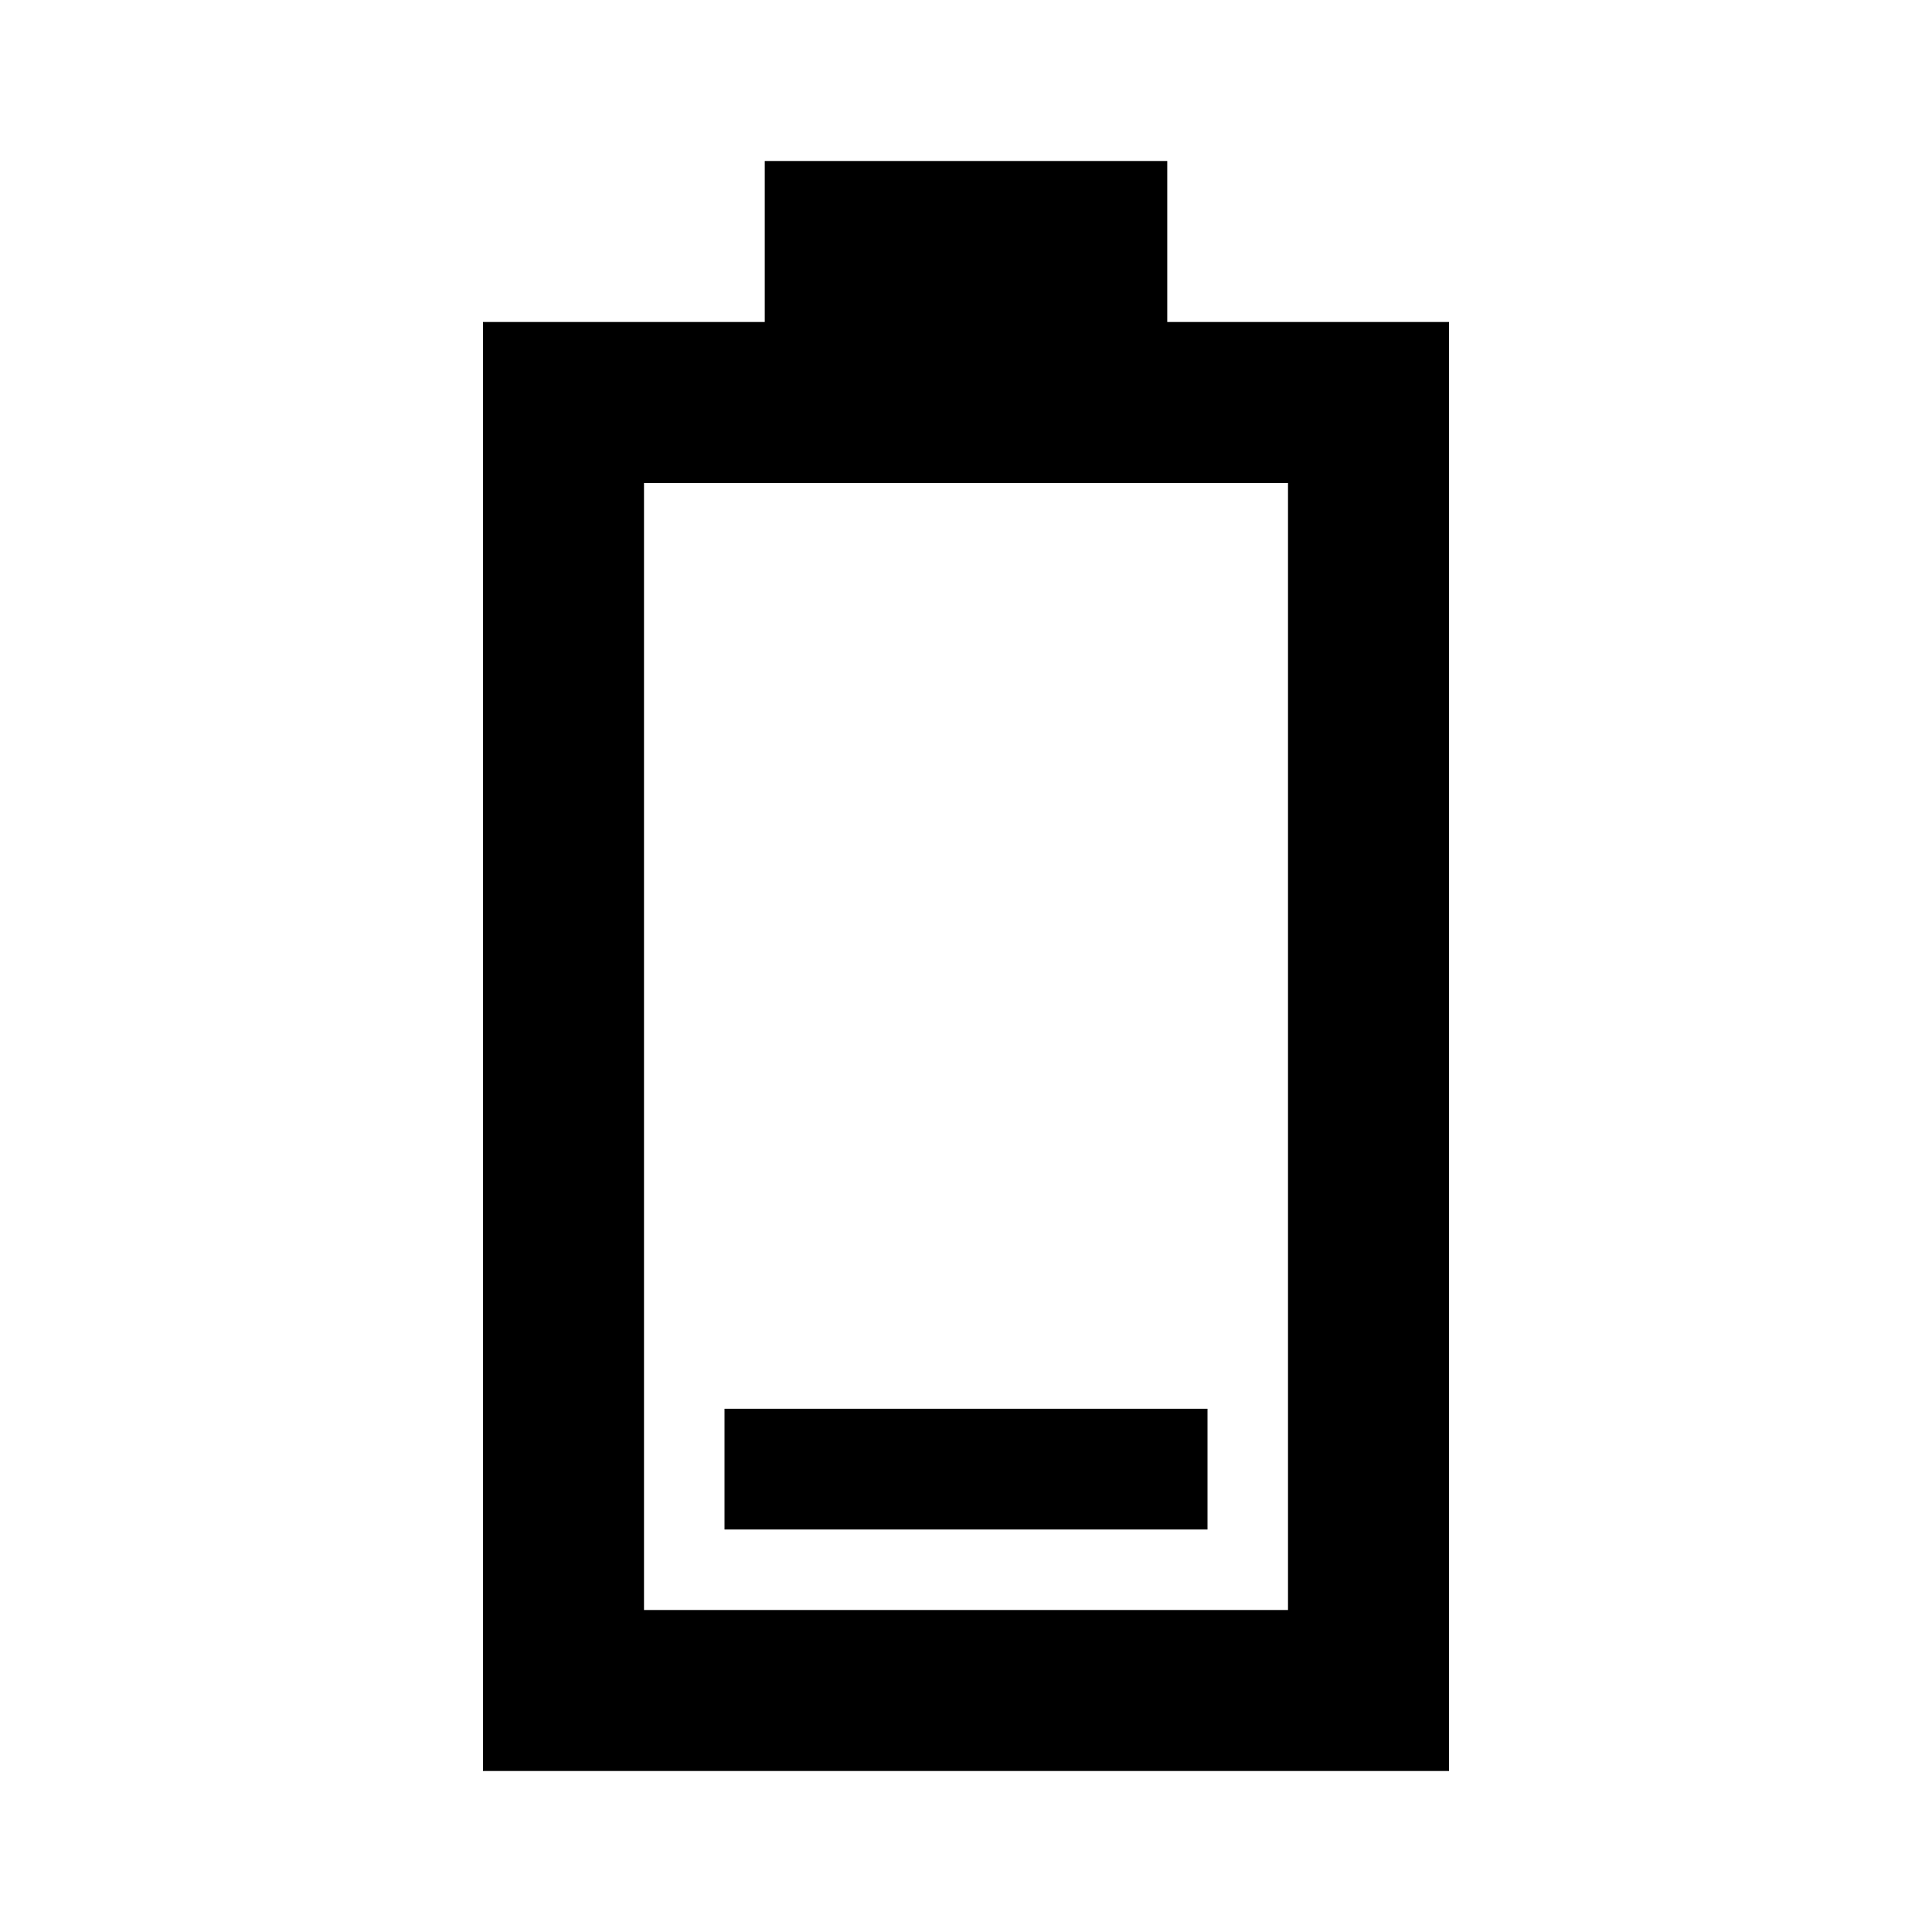 <svg width="512" height="512" viewBox="0 0 512 512" fill="none" xmlns="http://www.w3.org/2000/svg">
<path fill-rule="evenodd" clip-rule="evenodd" d="M128.001 85.333H202.667L202.667 42.666H309.334L309.334 85.333H384.001V469.333H128.001L128.001 85.333ZM170.667 128L170.667 426.667H341.334V128H170.667ZM192.001 373.333H320.001V405.333H192.001V373.333Z" fill="black"/>
</svg>
